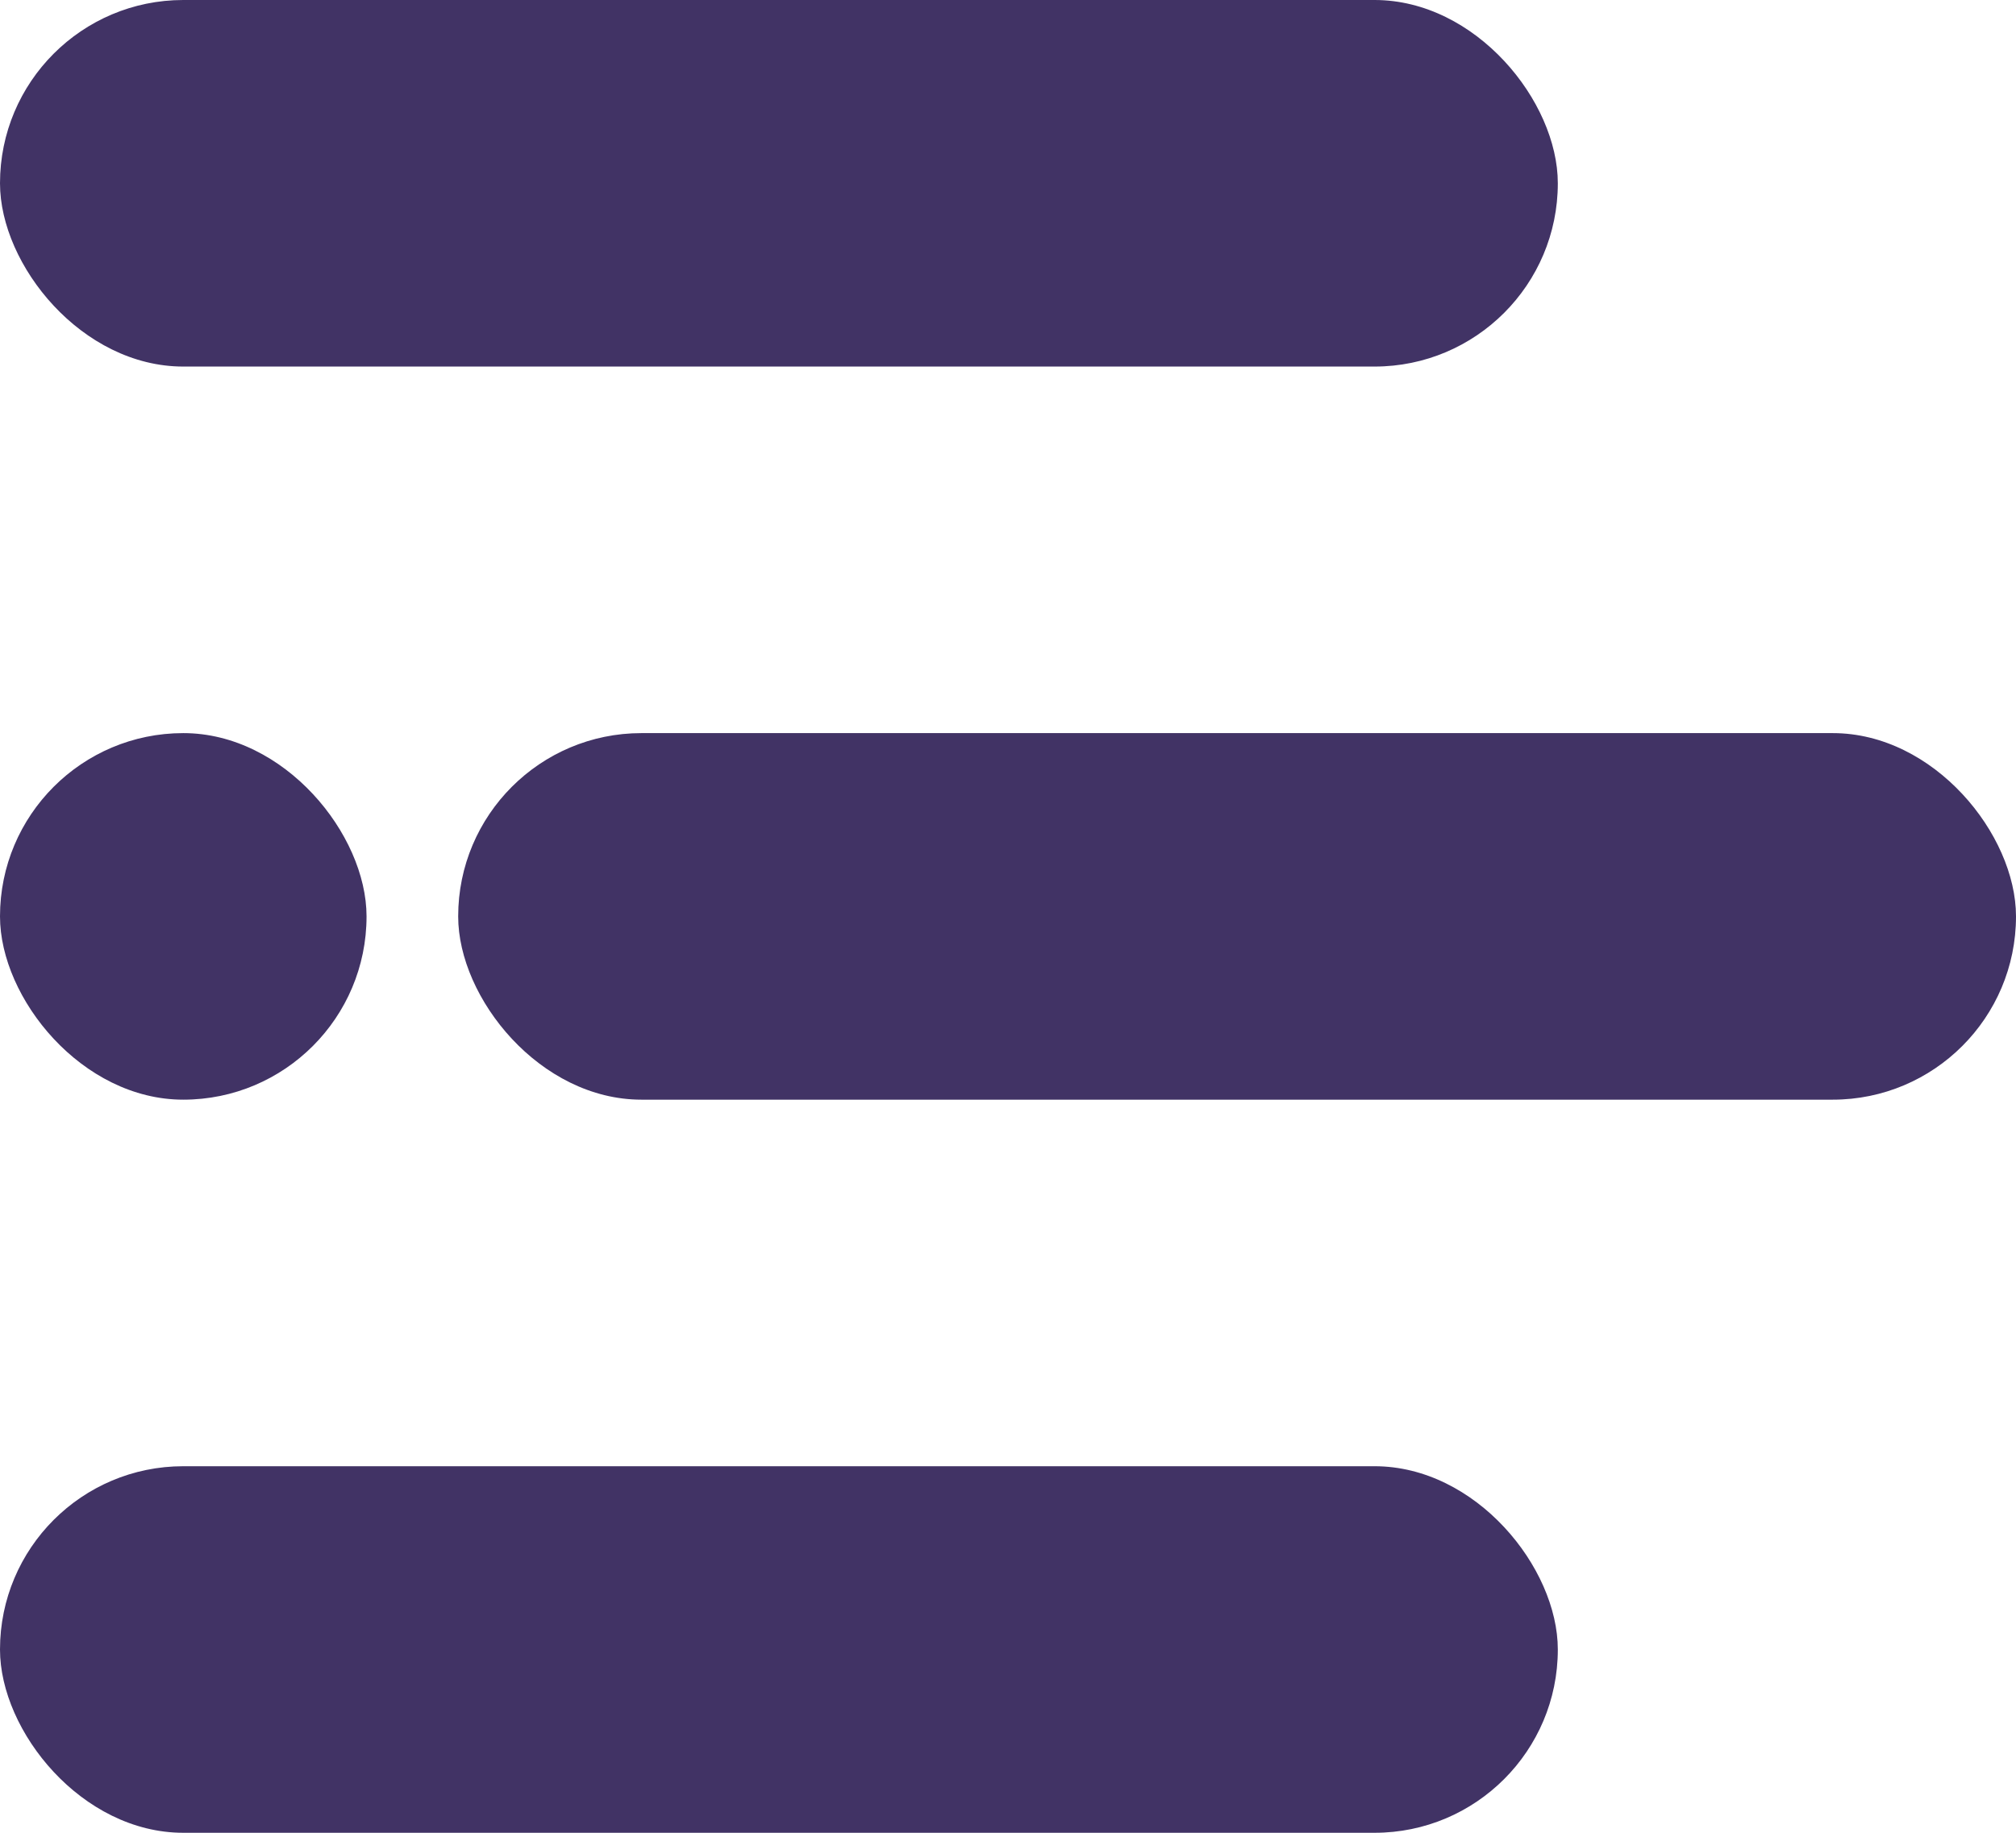 <svg width="44" height="40" viewBox="0 0 44 40" fill="none" xmlns="http://www.w3.org/2000/svg">
<rect width="34" height="8" rx="4" fill="#413365"/>
<rect x="10" y="16" width="34" height="8" rx="4" fill="#413365"/>
<rect y="32" width="34" height="8" rx="4" fill="#413365"/>
<rect y="16" width="8" height="8" rx="4" fill="#413365"/>
</svg>

